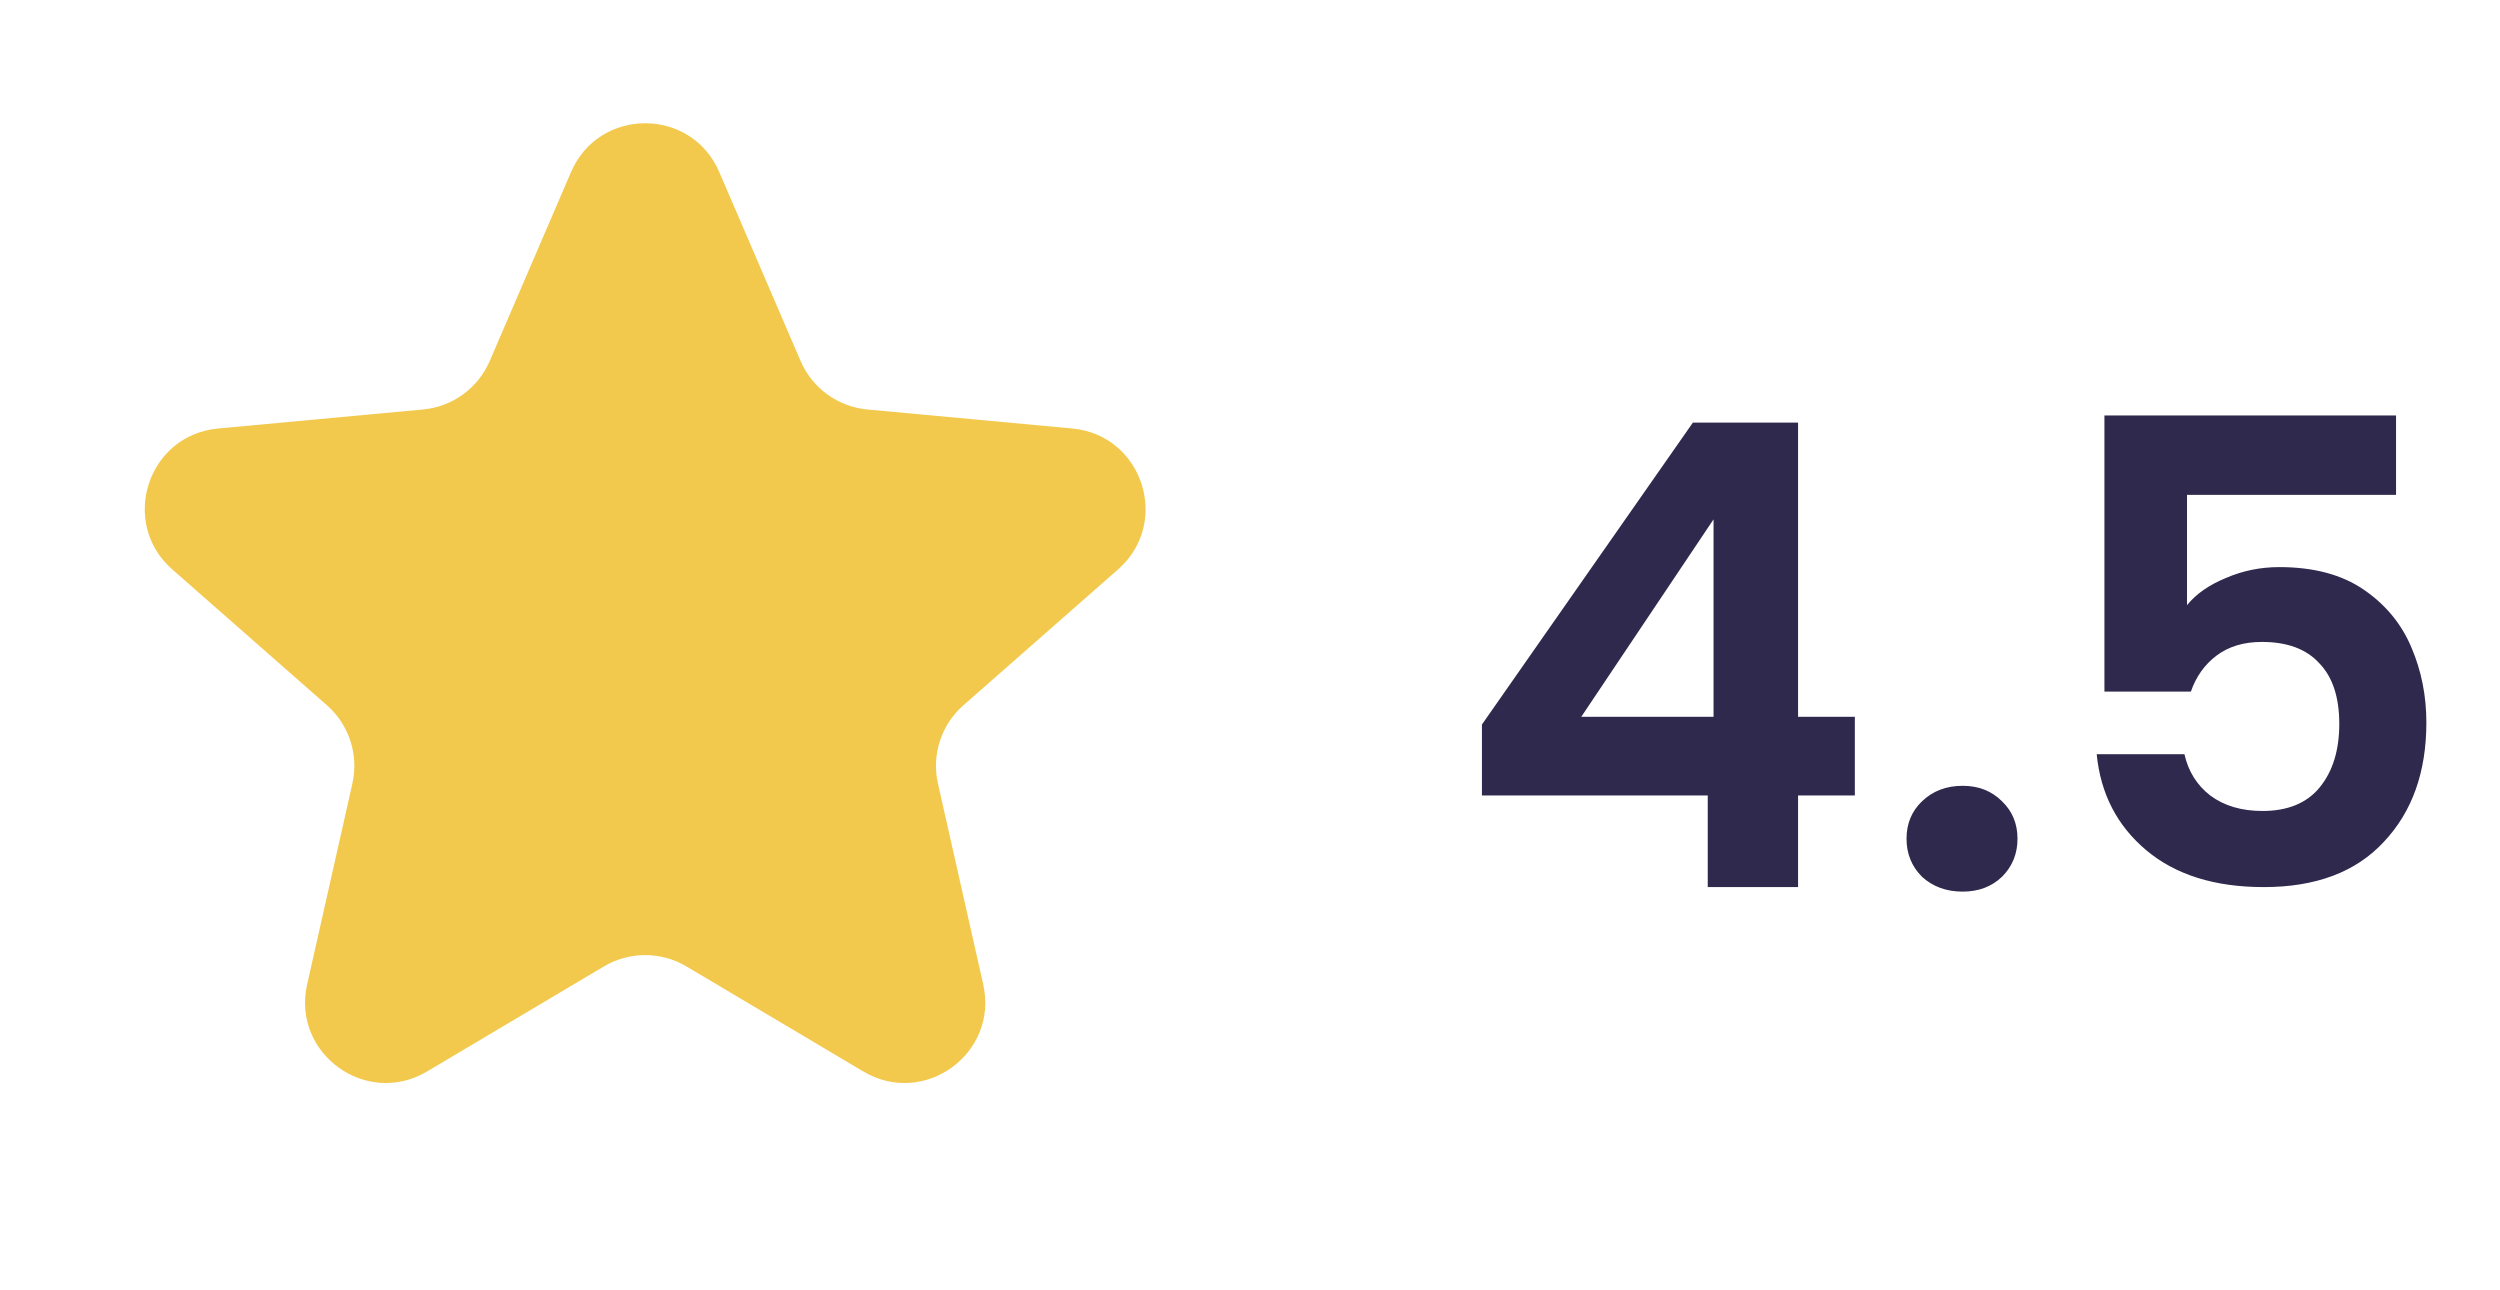 <svg width="62" height="32" viewBox="0 0 62 32" fill="none" xmlns="http://www.w3.org/2000/svg">
<path d="M14.163 4.265C14.857 2.654 17.143 2.654 17.837 4.265L19.856 8.955C20.146 9.627 20.78 10.088 21.509 10.155L26.593 10.627C28.34 10.789 29.046 12.963 27.728 14.121L23.892 17.491C23.342 17.974 23.1 18.719 23.261 19.433L24.384 24.414C24.769 26.126 22.92 27.469 21.411 26.573L17.021 23.966C16.392 23.593 15.608 23.593 14.979 23.966L10.589 26.573C9.08 27.469 7.231 26.126 7.617 24.414L8.739 19.433C8.9 18.719 8.658 17.974 8.108 17.491L4.272 14.121C2.954 12.963 3.66 10.789 5.407 10.627L10.491 10.155C11.22 10.088 11.854 9.627 12.144 8.955L14.163 4.265Z" fill="#F2C94C"/>
<path d="M36.752 19.728V17.968L41.984 10.48H44.592V17.776H46V19.728H44.592V22H42.352V19.728H36.752ZM42.496 12.88L39.216 17.776H42.496V12.88ZM48.674 22.112C48.269 22.112 47.933 21.989 47.666 21.744C47.41 21.488 47.282 21.173 47.282 20.8C47.282 20.427 47.41 20.117 47.666 19.872C47.933 19.616 48.269 19.488 48.674 19.488C49.069 19.488 49.394 19.616 49.65 19.872C49.906 20.117 50.034 20.427 50.034 20.8C50.034 21.173 49.906 21.488 49.65 21.744C49.394 21.989 49.069 22.112 48.674 22.112ZM59.422 12.272H54.238V15.008C54.462 14.731 54.782 14.507 55.198 14.336C55.614 14.155 56.057 14.064 56.526 14.064C57.38 14.064 58.078 14.251 58.622 14.624C59.166 14.997 59.561 15.477 59.806 16.064C60.052 16.64 60.174 17.259 60.174 17.92C60.174 19.147 59.822 20.133 59.118 20.88C58.425 21.627 57.433 22 56.142 22C54.926 22 53.956 21.696 53.23 21.088C52.505 20.48 52.094 19.685 51.998 18.704H54.174C54.27 19.131 54.484 19.472 54.814 19.728C55.156 19.984 55.588 20.112 56.11 20.112C56.74 20.112 57.214 19.915 57.534 19.52C57.854 19.125 58.014 18.603 58.014 17.952C58.014 17.291 57.849 16.789 57.518 16.448C57.198 16.096 56.724 15.92 56.094 15.92C55.646 15.92 55.273 16.032 54.974 16.256C54.676 16.48 54.462 16.779 54.334 17.152H52.19V10.304H59.422V12.272Z" fill="#2F294D"/>
</svg>
